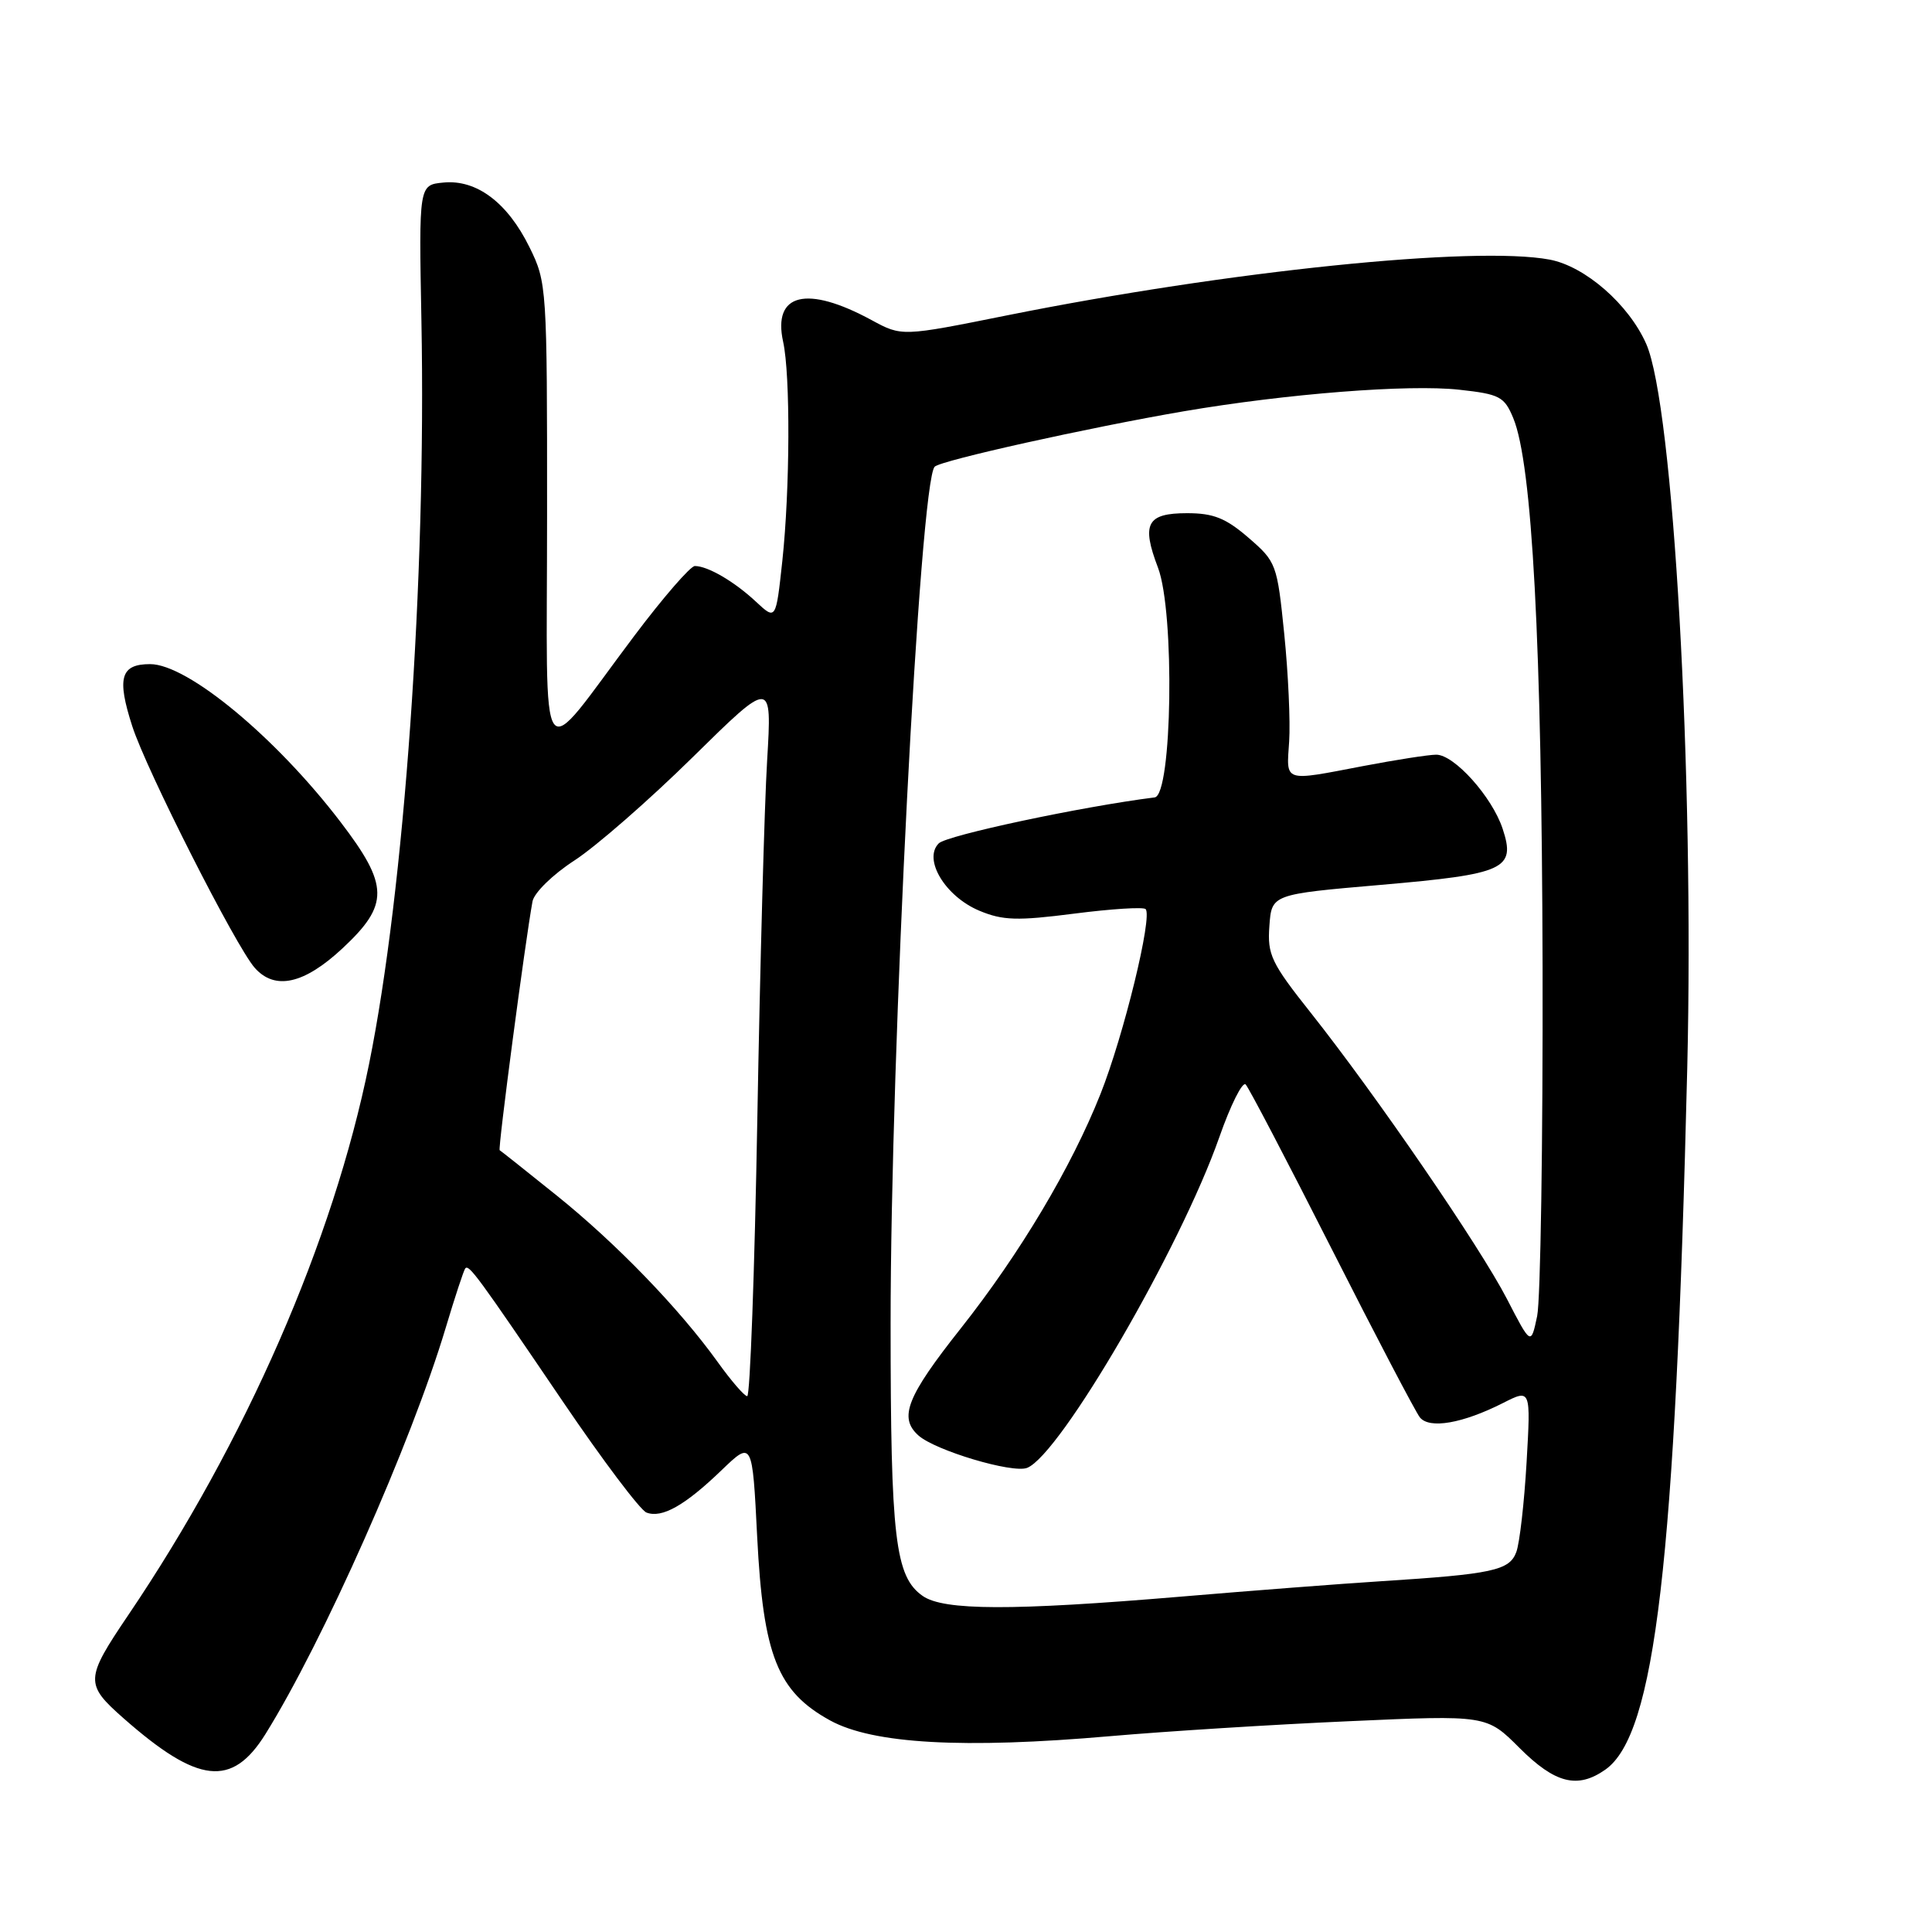 <?xml version="1.0" encoding="UTF-8" standalone="no"?>
<!DOCTYPE svg PUBLIC "-//W3C//DTD SVG 1.1//EN" "http://www.w3.org/Graphics/SVG/1.1/DTD/svg11.dtd" >
<svg xmlns="http://www.w3.org/2000/svg" xmlns:xlink="http://www.w3.org/1999/xlink" version="1.1" viewBox="0 0 256 256">
 <g >
 <path fill="currentColor"
d=" M 212.71 234.49 C 219.32 229.86 221.99 207.00 223.57 141.50 C 224.50 102.59 221.73 53.71 218.13 45.56 C 215.81 40.32 210.04 35.29 205.34 34.40 C 195.43 32.54 162.77 35.90 133.42 41.79 C 119.50 44.59 119.50 44.59 115.50 42.42 C 106.90 37.75 102.36 38.86 103.77 45.29 C 104.74 49.69 104.68 64.84 103.66 74.35 C 102.81 82.19 102.81 82.19 100.16 79.72 C 97.30 77.05 93.78 75.00 92.07 75.00 C 91.49 75.00 87.88 79.16 84.05 84.25 C 71.07 101.49 72.49 103.46 72.49 68.21 C 72.50 38.04 72.46 37.42 70.16 32.76 C 67.25 26.84 63.15 23.76 58.76 24.19 C 55.50 24.50 55.50 24.50 55.84 42.50 C 56.49 76.73 53.59 117.87 48.90 141.00 C 44.15 164.46 32.55 191.01 17.00 214.00 C 11.26 222.49 11.23 223.15 16.37 227.68 C 26.25 236.38 30.74 236.88 35.17 229.78 C 42.81 217.52 54.48 191.22 59.05 175.97 C 60.28 171.86 61.45 168.31 61.65 168.07 C 62.14 167.50 63.30 169.09 74.55 185.67 C 79.84 193.47 84.84 200.11 85.66 200.42 C 87.70 201.21 90.75 199.49 95.59 194.83 C 99.69 190.89 99.69 190.89 100.33 203.64 C 101.13 219.37 103.02 224.14 110.00 227.97 C 115.67 231.08 127.66 231.75 147.12 230.05 C 154.48 229.41 168.71 228.51 178.75 228.07 C 196.99 227.25 196.99 227.25 201.36 231.63 C 206.06 236.32 209.03 237.07 212.71 234.49 Z  M 45.36 125.68 C 51.60 119.87 51.56 117.34 45.11 108.90 C 36.54 97.68 24.85 88.00 19.89 88.00 C 15.98 88.00 15.46 89.82 17.52 96.21 C 19.37 101.99 31.26 125.44 33.76 128.25 C 36.43 131.26 40.29 130.40 45.36 125.68 Z  M 122.26 211.47 C 118.61 208.91 118.01 203.87 118.01 175.44 C 118.00 139.37 121.88 63.83 123.85 61.84 C 124.66 61.01 144.30 56.65 156.84 54.50 C 170.49 52.17 186.65 50.90 193.36 51.64 C 198.72 52.23 199.33 52.55 200.51 55.39 C 203.03 61.43 204.29 85.15 204.40 128.00 C 204.45 151.38 204.13 172.25 203.68 174.39 C 202.86 178.28 202.86 178.28 199.68 172.12 C 196.08 165.16 182.39 145.19 173.70 134.22 C 168.43 127.58 167.92 126.50 168.20 122.70 C 168.50 118.50 168.50 118.50 182.97 117.25 C 199.46 115.82 200.87 115.17 199.11 109.82 C 197.71 105.58 192.70 100.00 190.31 100.00 C 189.31 100.00 184.97 100.68 180.66 101.50 C 169.95 103.55 170.45 103.72 170.82 98.25 C 170.99 95.64 170.70 89.23 170.17 84.01 C 169.23 74.74 169.12 74.44 165.44 71.26 C 162.42 68.65 160.79 68.00 157.30 68.00 C 151.96 68.00 151.22 69.39 153.44 75.22 C 155.68 81.10 155.33 105.37 153.00 105.66 C 143.32 106.88 125.46 110.68 124.39 111.75 C 122.28 113.86 125.25 118.79 129.78 120.68 C 132.87 121.97 134.79 122.03 142.34 121.06 C 147.24 120.43 151.50 120.16 151.80 120.46 C 152.75 121.42 148.91 137.17 145.82 144.96 C 141.97 154.66 135.16 166.09 127.30 176.03 C 120.15 185.06 119.06 187.84 121.69 190.20 C 123.92 192.20 134.18 195.26 136.10 194.50 C 140.49 192.77 156.39 165.41 161.56 150.70 C 163.06 146.41 164.64 143.26 165.06 143.70 C 165.48 144.14 170.61 153.95 176.46 165.50 C 182.31 177.05 187.57 187.09 188.14 187.81 C 189.40 189.38 193.80 188.62 199.17 185.90 C 202.84 184.04 202.84 184.04 202.28 193.77 C 201.97 199.12 201.36 204.47 200.92 205.65 C 200.02 208.10 197.77 208.58 183.00 209.52 C 177.78 209.85 165.85 210.77 156.50 211.56 C 134.06 213.45 125.05 213.42 122.26 211.47 Z  M 95.08 180.45 C 89.98 173.36 81.65 164.75 73.74 158.39 C 69.76 155.19 66.37 152.50 66.21 152.41 C 65.95 152.27 69.59 124.73 70.56 119.44 C 70.78 118.29 73.24 115.88 76.11 114.02 C 78.95 112.18 86.01 106.02 91.78 100.34 C 102.29 90.00 102.29 90.00 101.65 100.75 C 101.29 106.66 100.71 128.04 100.35 148.25 C 99.99 168.46 99.39 185.00 99.01 185.00 C 98.64 185.00 96.87 182.95 95.08 180.45 Z "/>
</g>
</svg>